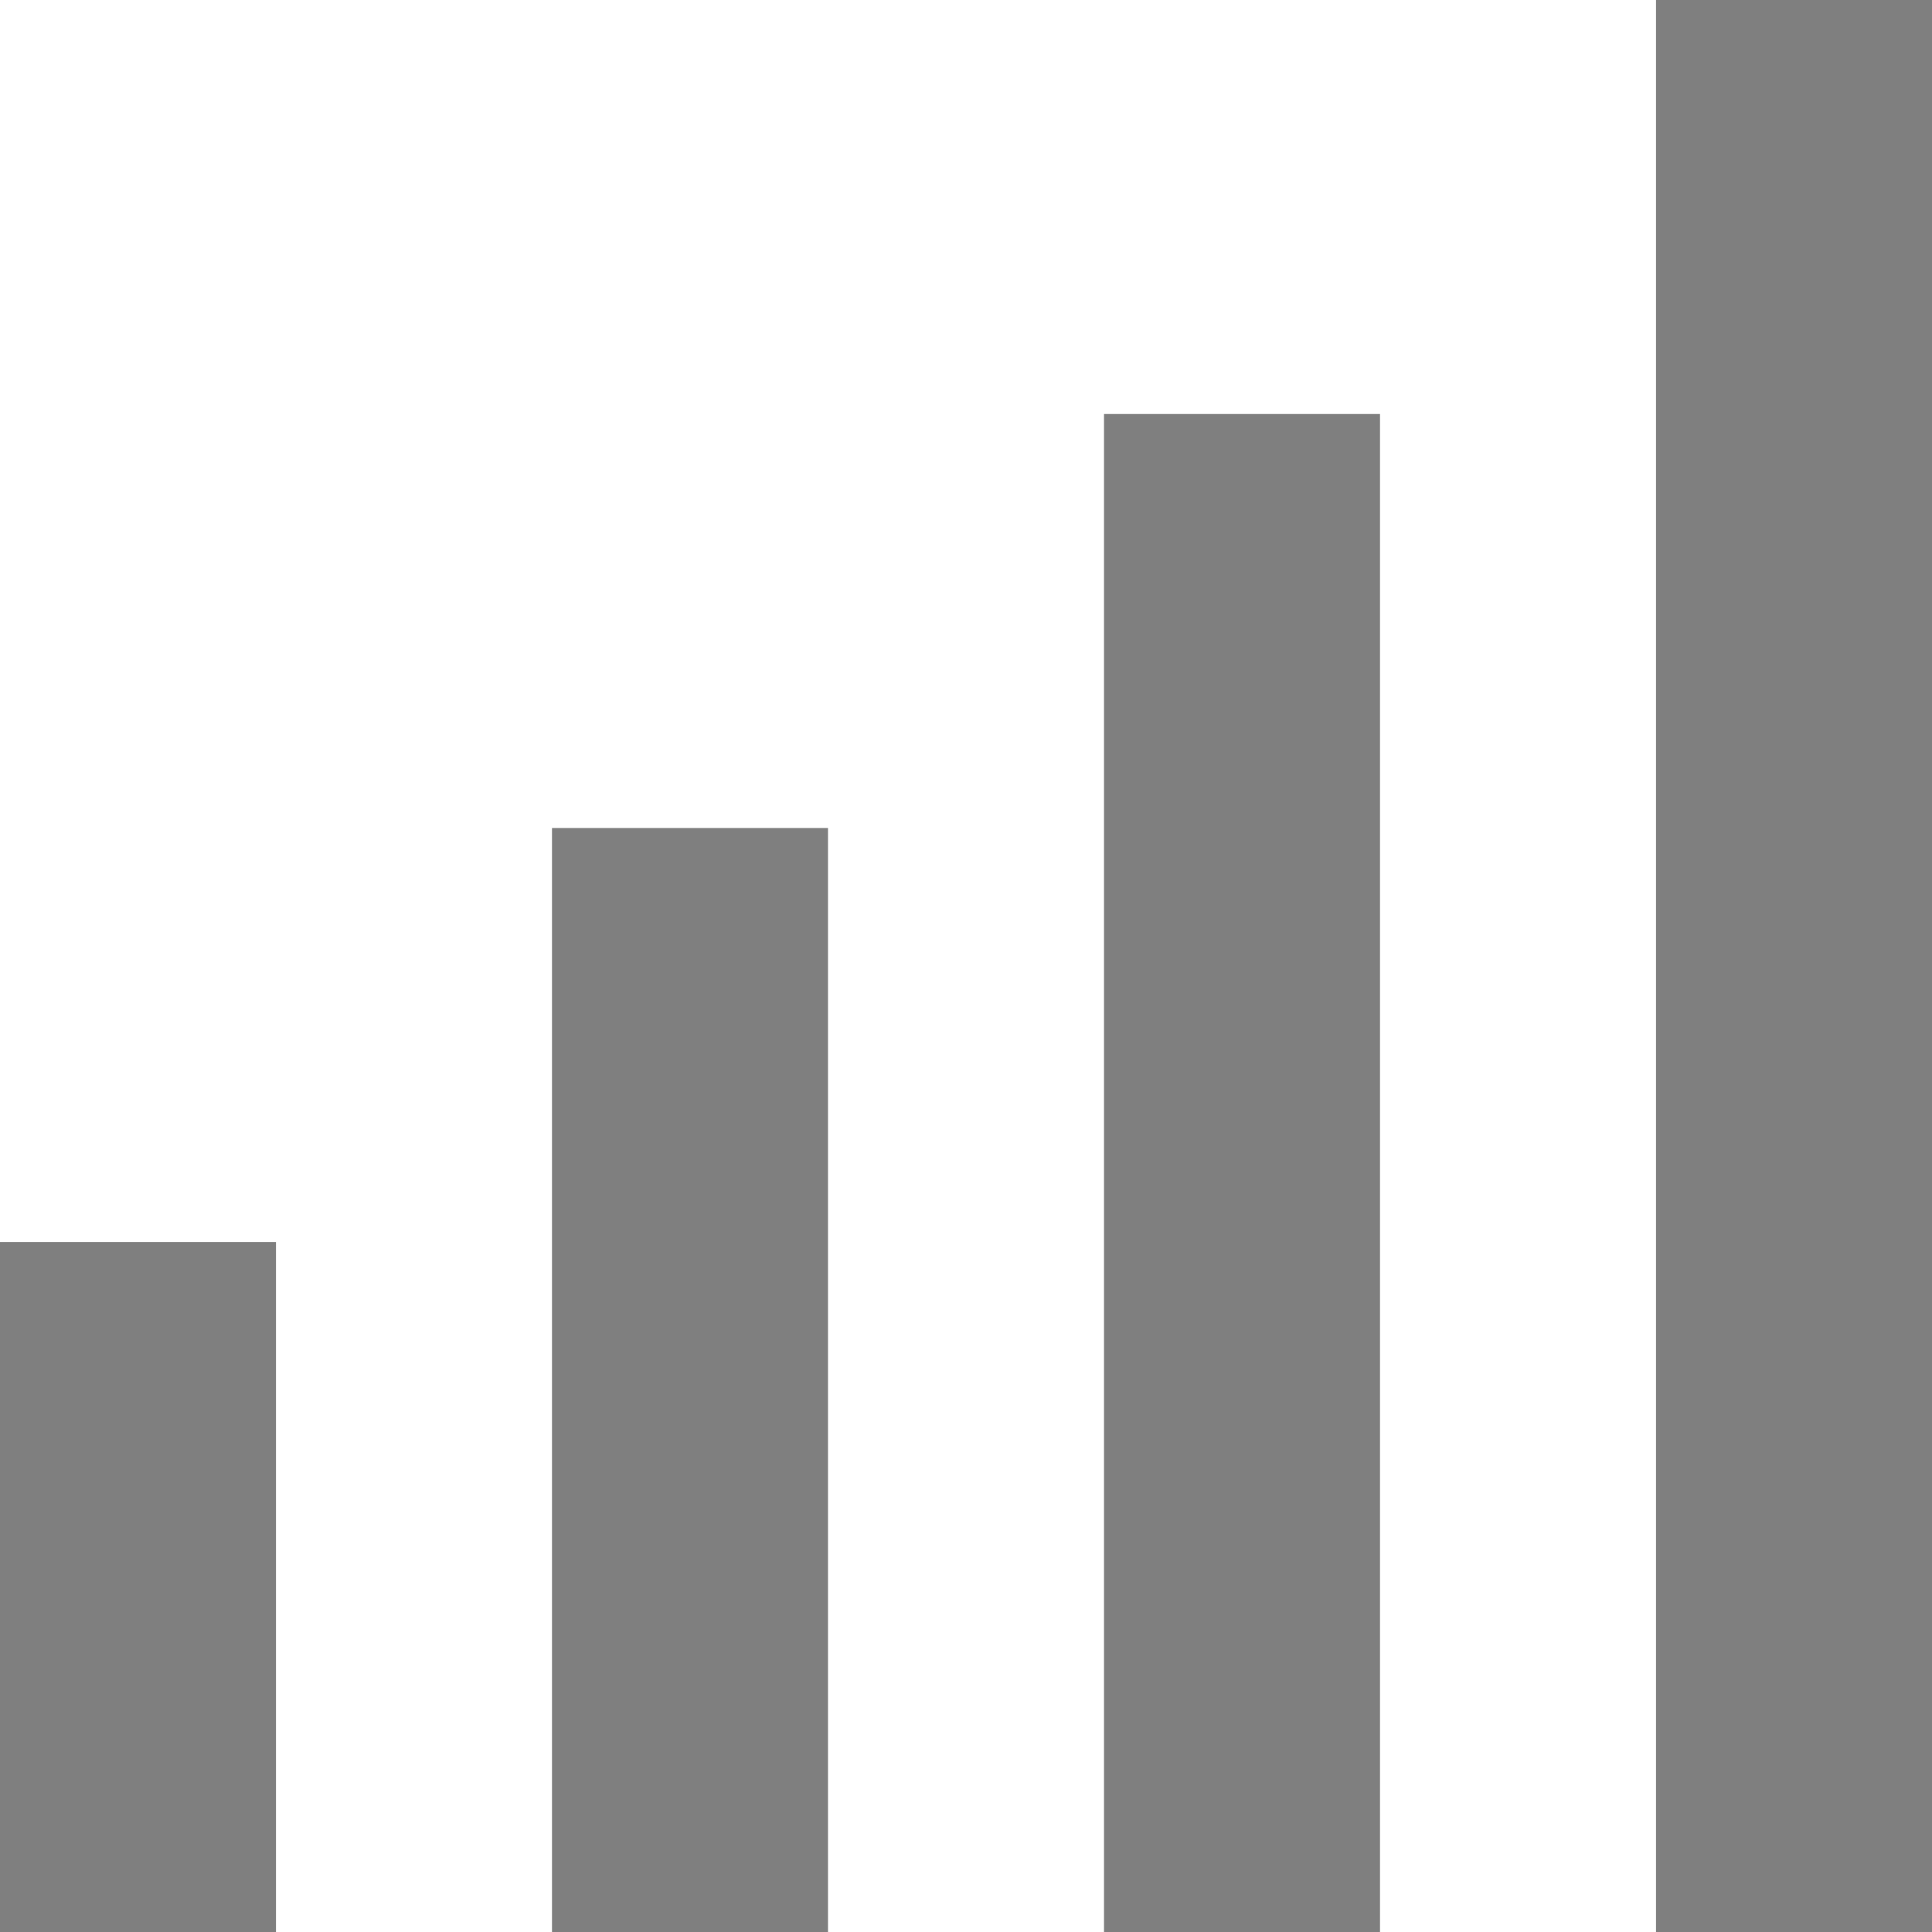 <svg width="14" height="14" viewBox="0 0 14 14" fill="none" xmlns="http://www.w3.org/2000/svg">
<path d="M0 9H2V14H0V9ZM4 6H6V14H4V6ZM8 3H10V14H8V3ZM12 0H14V14H12V0Z" fill="black" fill-opacity="0.5"/>
</svg>
